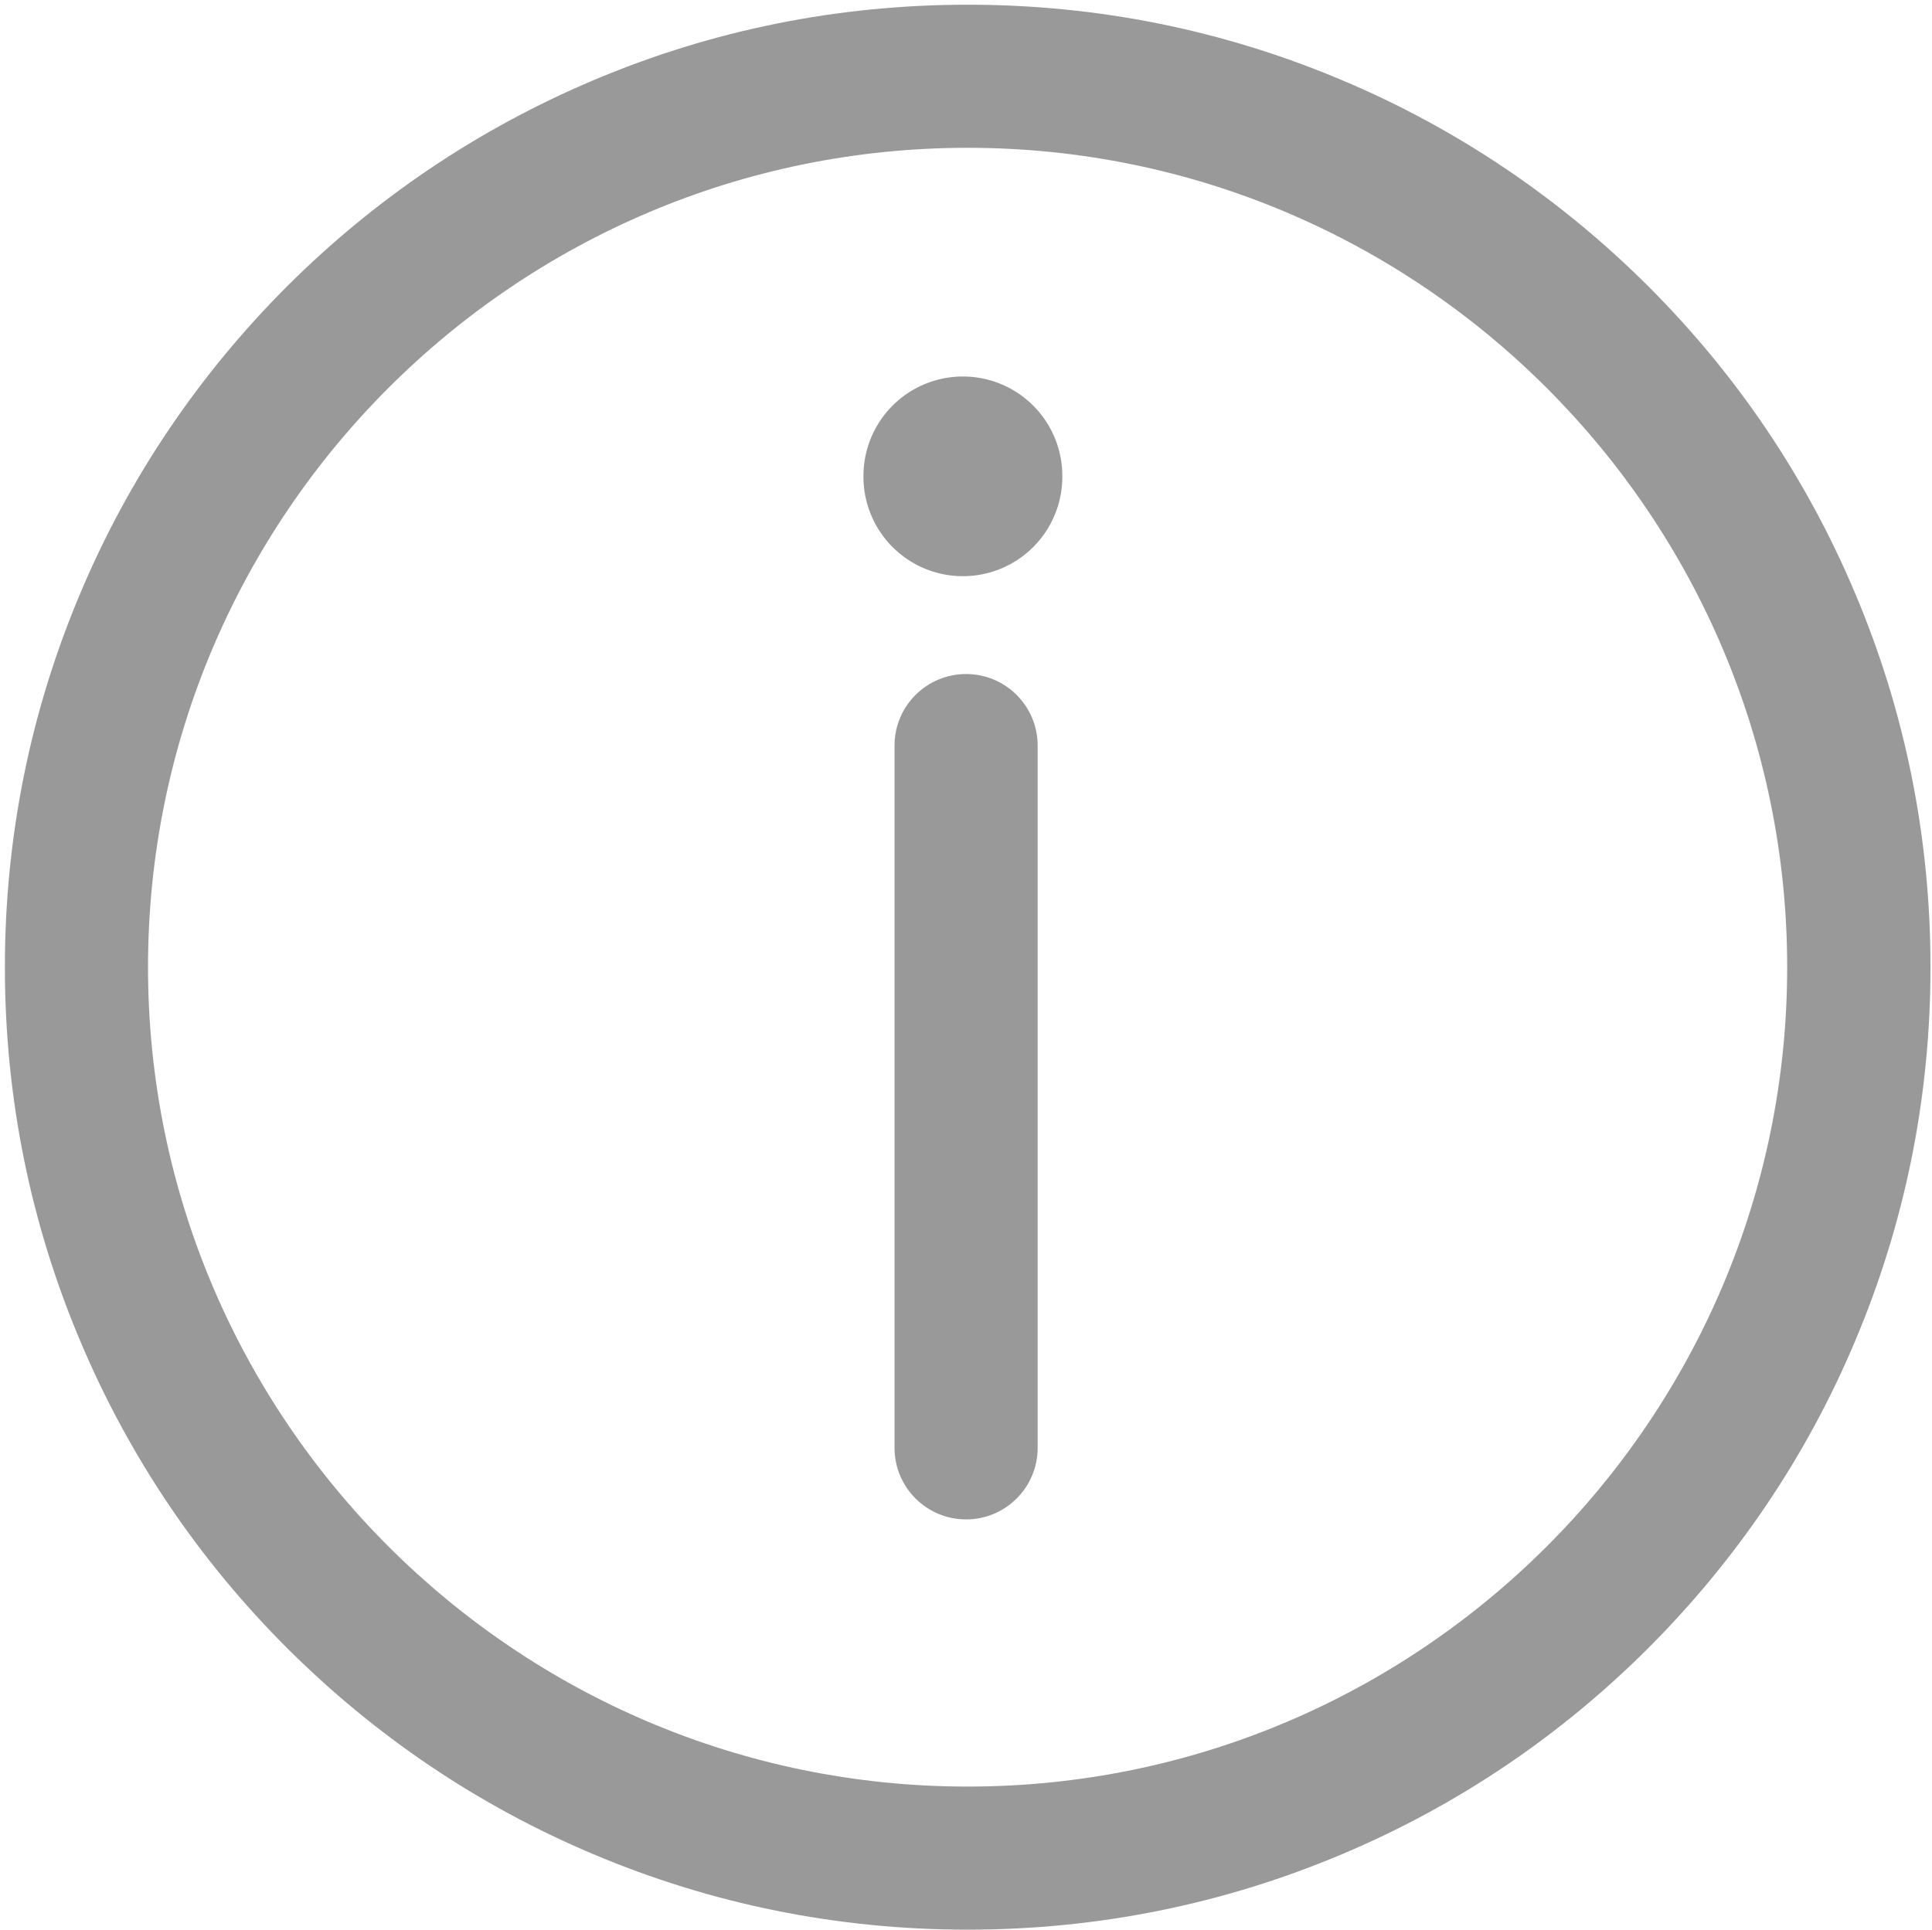 <?xml version="1.0" standalone="no"?><!DOCTYPE svg PUBLIC "-//W3C//DTD SVG 1.1//EN" "http://www.w3.org/Graphics/SVG/1.1/DTD/svg11.dtd"><svg t="1628910501038" class="icon" viewBox="0 0 1025 1024" version="1.1" xmlns="http://www.w3.org/2000/svg" p-id="4351" xmlns:xlink="http://www.w3.org/1999/xlink" width="200.195" height="200"><defs><style type="text/css"></style></defs><path d="M513.349 1024c-68.939 0-135.781-13.488-198.825-40.165-60.847-25.677-115.399-62.545-162.357-109.404-46.859-46.859-83.726-101.511-109.404-162.357-26.677-62.945-40.165-129.886-40.165-198.825s13.488-135.781 40.165-198.825c25.677-60.847 62.545-115.399 109.404-162.357 46.959-46.859 101.611-83.626 162.457-109.404 62.945-26.677 129.886-40.165 198.825-40.165s135.781 13.488 198.825 40.165c60.847 25.677 115.399 62.545 162.357 109.404 46.859 46.859 83.726 101.511 109.404 162.357 26.677 62.945 40.165 129.886 40.165 198.825s-13.488 135.781-40.165 198.825c-25.677 60.847-62.545 115.399-109.404 162.357-46.859 46.859-101.511 83.726-162.357 109.404-63.045 26.677-129.986 40.165-198.925 40.165z m0-945.569c-239.789 0-434.818 195.029-434.818 434.818s195.029 434.818 434.818 434.818S948.167 753.038 948.167 513.249c0-239.689-195.029-434.818-434.818-434.818z" fill="#999999" p-id="4352"></path><path d="M512.55 806.291c-20.982 0-37.967-16.985-37.967-37.967V395.652c0-20.982 16.985-37.967 37.967-37.967s37.967 16.985 37.967 37.967v372.672c0 20.982-16.985 37.967-37.967 37.967z" fill="#999999" p-id="4353"></path><path d="M510.851 252.778m-52.754 0a52.754 52.754 0 1 0 105.507 0 52.754 52.754 0 1 0-105.507 0Z" fill="#999999" p-id="4354"></path></svg>